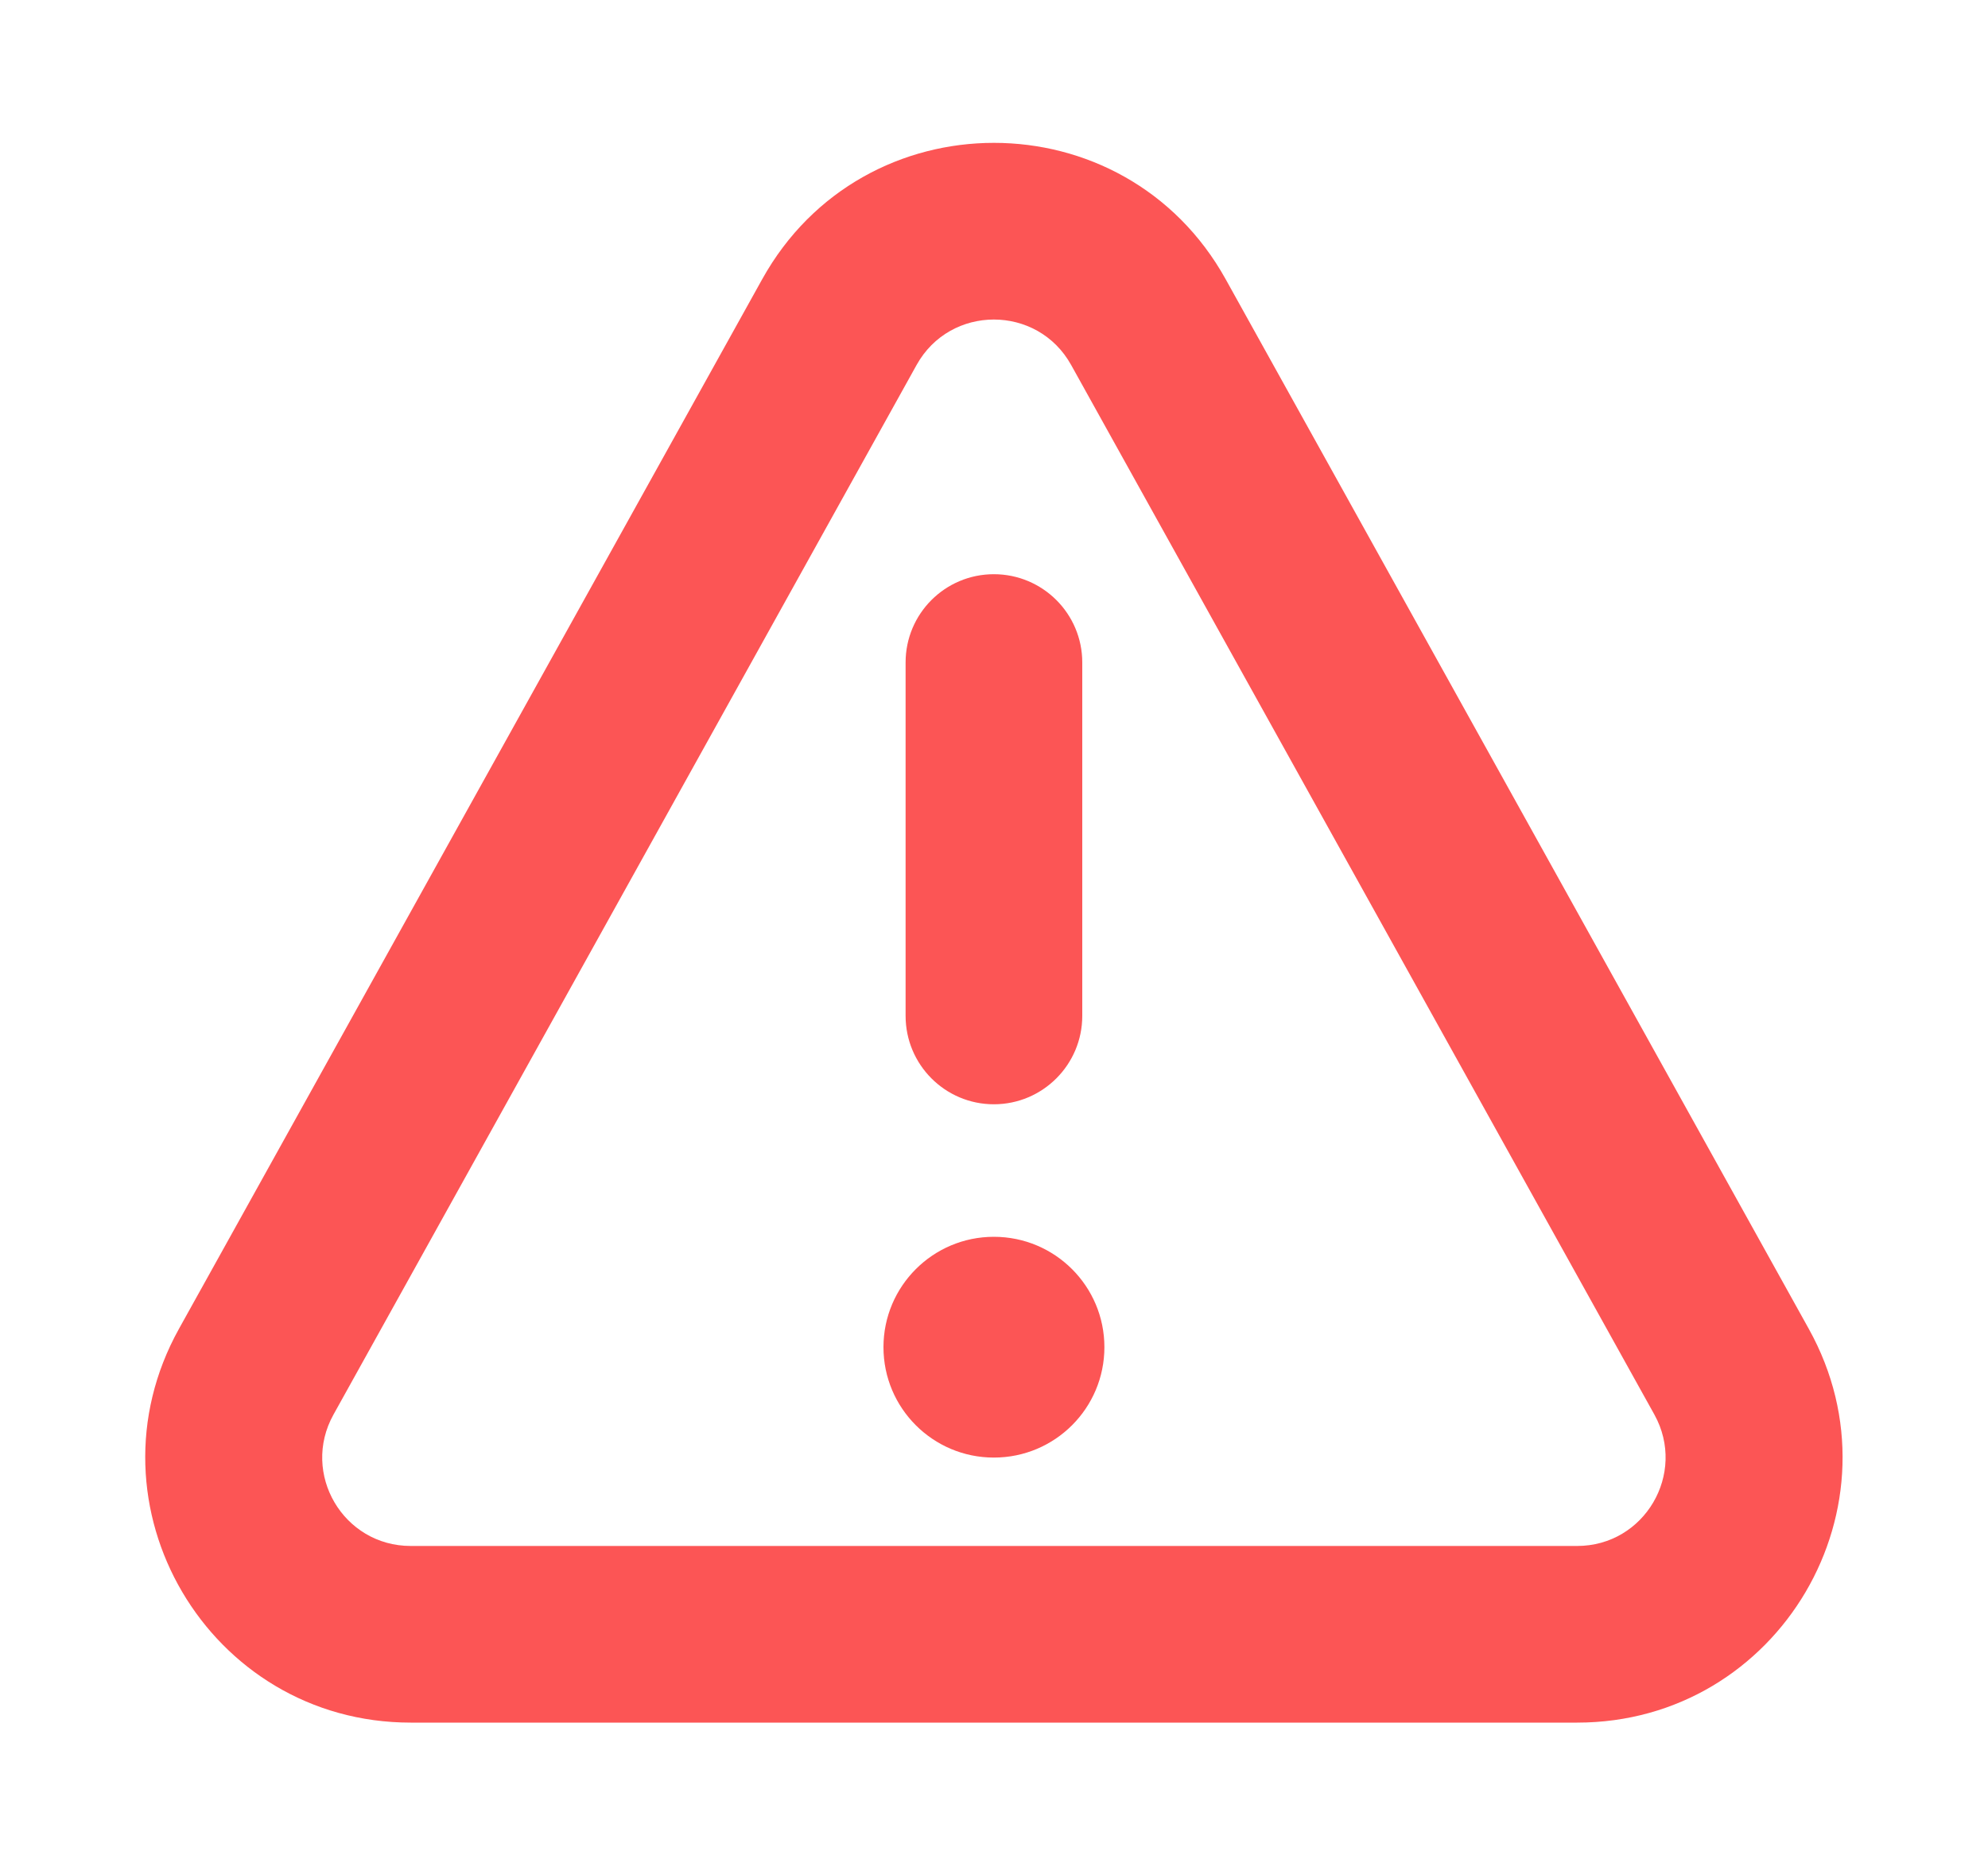 <svg width="15" height="14" viewBox="0 0 15 14" fill="none" xmlns="http://www.w3.org/2000/svg">
<path d="M8.166 4.999C8.166 4.631 7.867 4.333 7.499 4.333C7.131 4.333 6.833 4.631 6.833 4.999V7.666C6.833 8.034 7.131 8.333 7.499 8.333C7.867 8.333 8.166 8.034 8.166 7.666V4.999Z" fill="#FC5555"/>
<path d="M7.499 9.333C7.039 9.333 6.666 9.706 6.666 10.166C6.666 10.626 7.039 10.999 7.499 10.999C7.96 10.999 8.333 10.626 8.333 10.166C8.333 9.706 7.96 9.333 7.499 9.333Z" fill="#FC5555"/>
<path fill-rule="evenodd" clip-rule="evenodd" d="M9.248 2.107C8.486 0.735 6.513 0.735 5.751 2.107L1.35 10.028C0.61 11.361 1.574 12.999 3.099 12.999H11.9C13.425 12.999 14.389 11.361 13.648 10.028L9.248 2.107ZM6.916 2.754C7.17 2.297 7.828 2.297 8.082 2.754L12.483 10.675C12.729 11.12 12.408 11.666 11.9 11.666H3.099C2.59 11.666 2.269 11.12 2.516 10.675L6.916 2.754Z" fill="#FC5555"/>
</svg>
